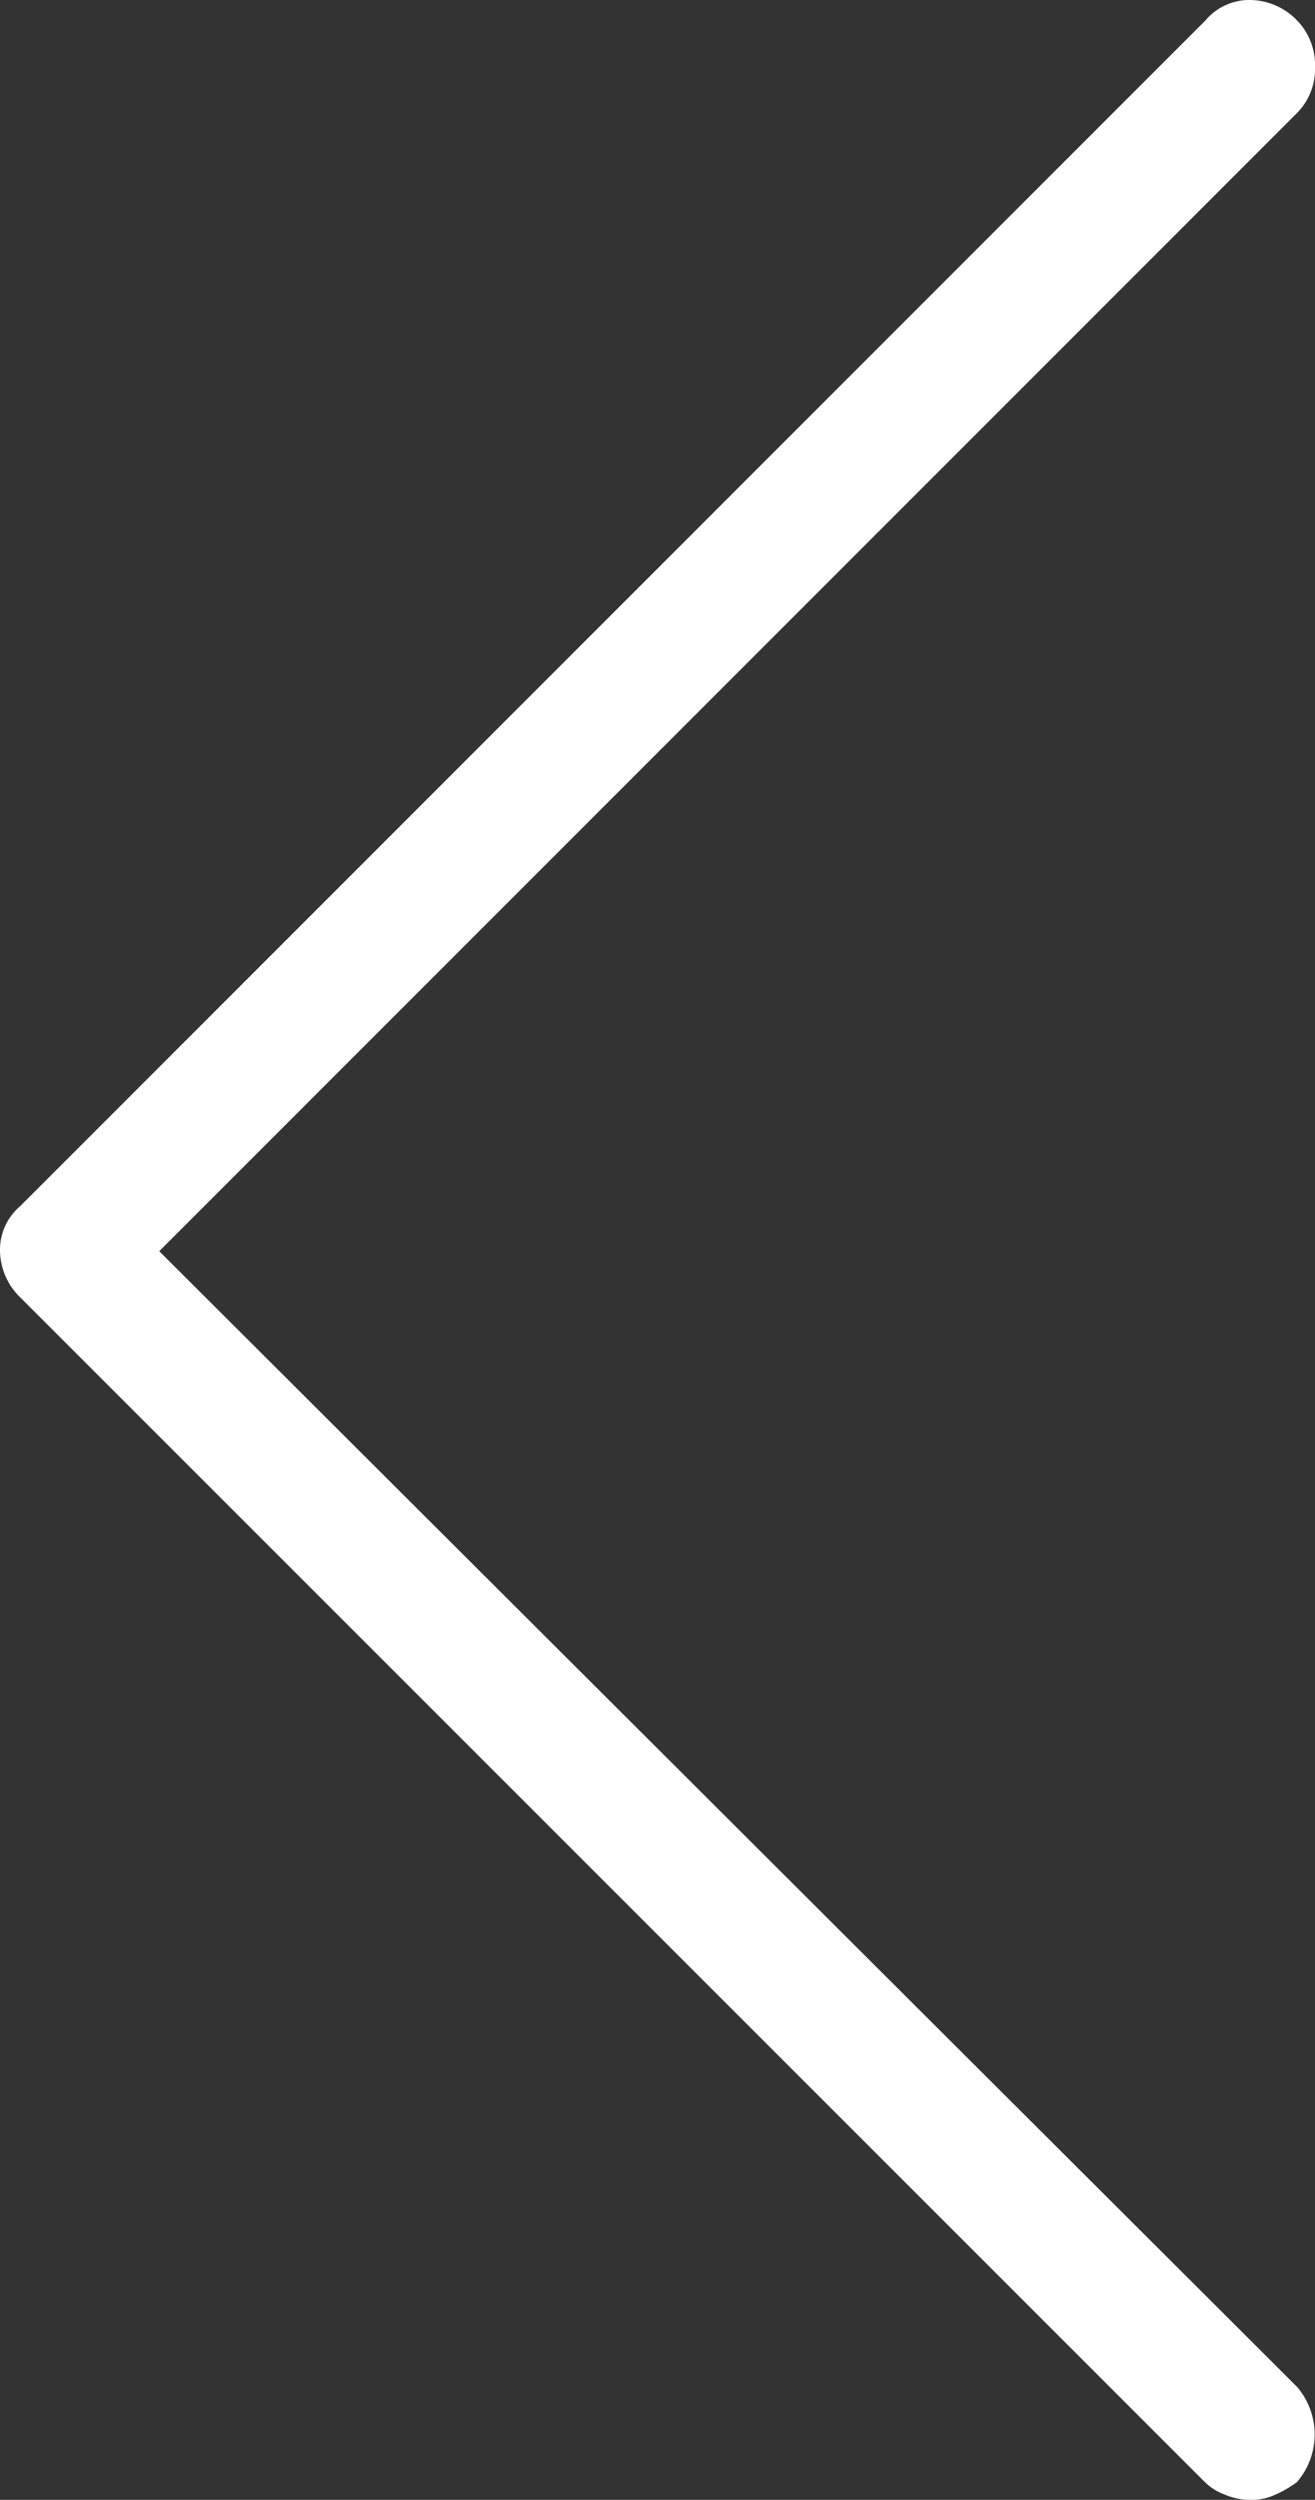 <svg xmlns="http://www.w3.org/2000/svg" viewBox="0 0 36 68.41"><rect x="0" y="0" width="36" height="68.41" fill="#333333" stroke="none"/><defs><style>.a{fill:#fff;}</style></defs><title>Asset 6</title><path class="a" d="M34.24,68.41a1.75,1.75,0,0,1-.7-.14,1.54,1.54,0,0,1-.56-.35L.56,35.51A1.81,1.81,0,0,1,0,34.21,1.57,1.57,0,0,1,.56,33L33,.56A1.57,1.57,0,0,1,34.21,0a1.81,1.81,0,0,1,1.3.56A1.75,1.75,0,0,1,36,1.83a1.71,1.71,0,0,1-.49,1.26L4.36,34.24,35.51,65.32a2,2,0,0,1,0,2.6,3,3,0,0,1-.6.35A1.52,1.52,0,0,1,34.24,68.41Z"/></svg>